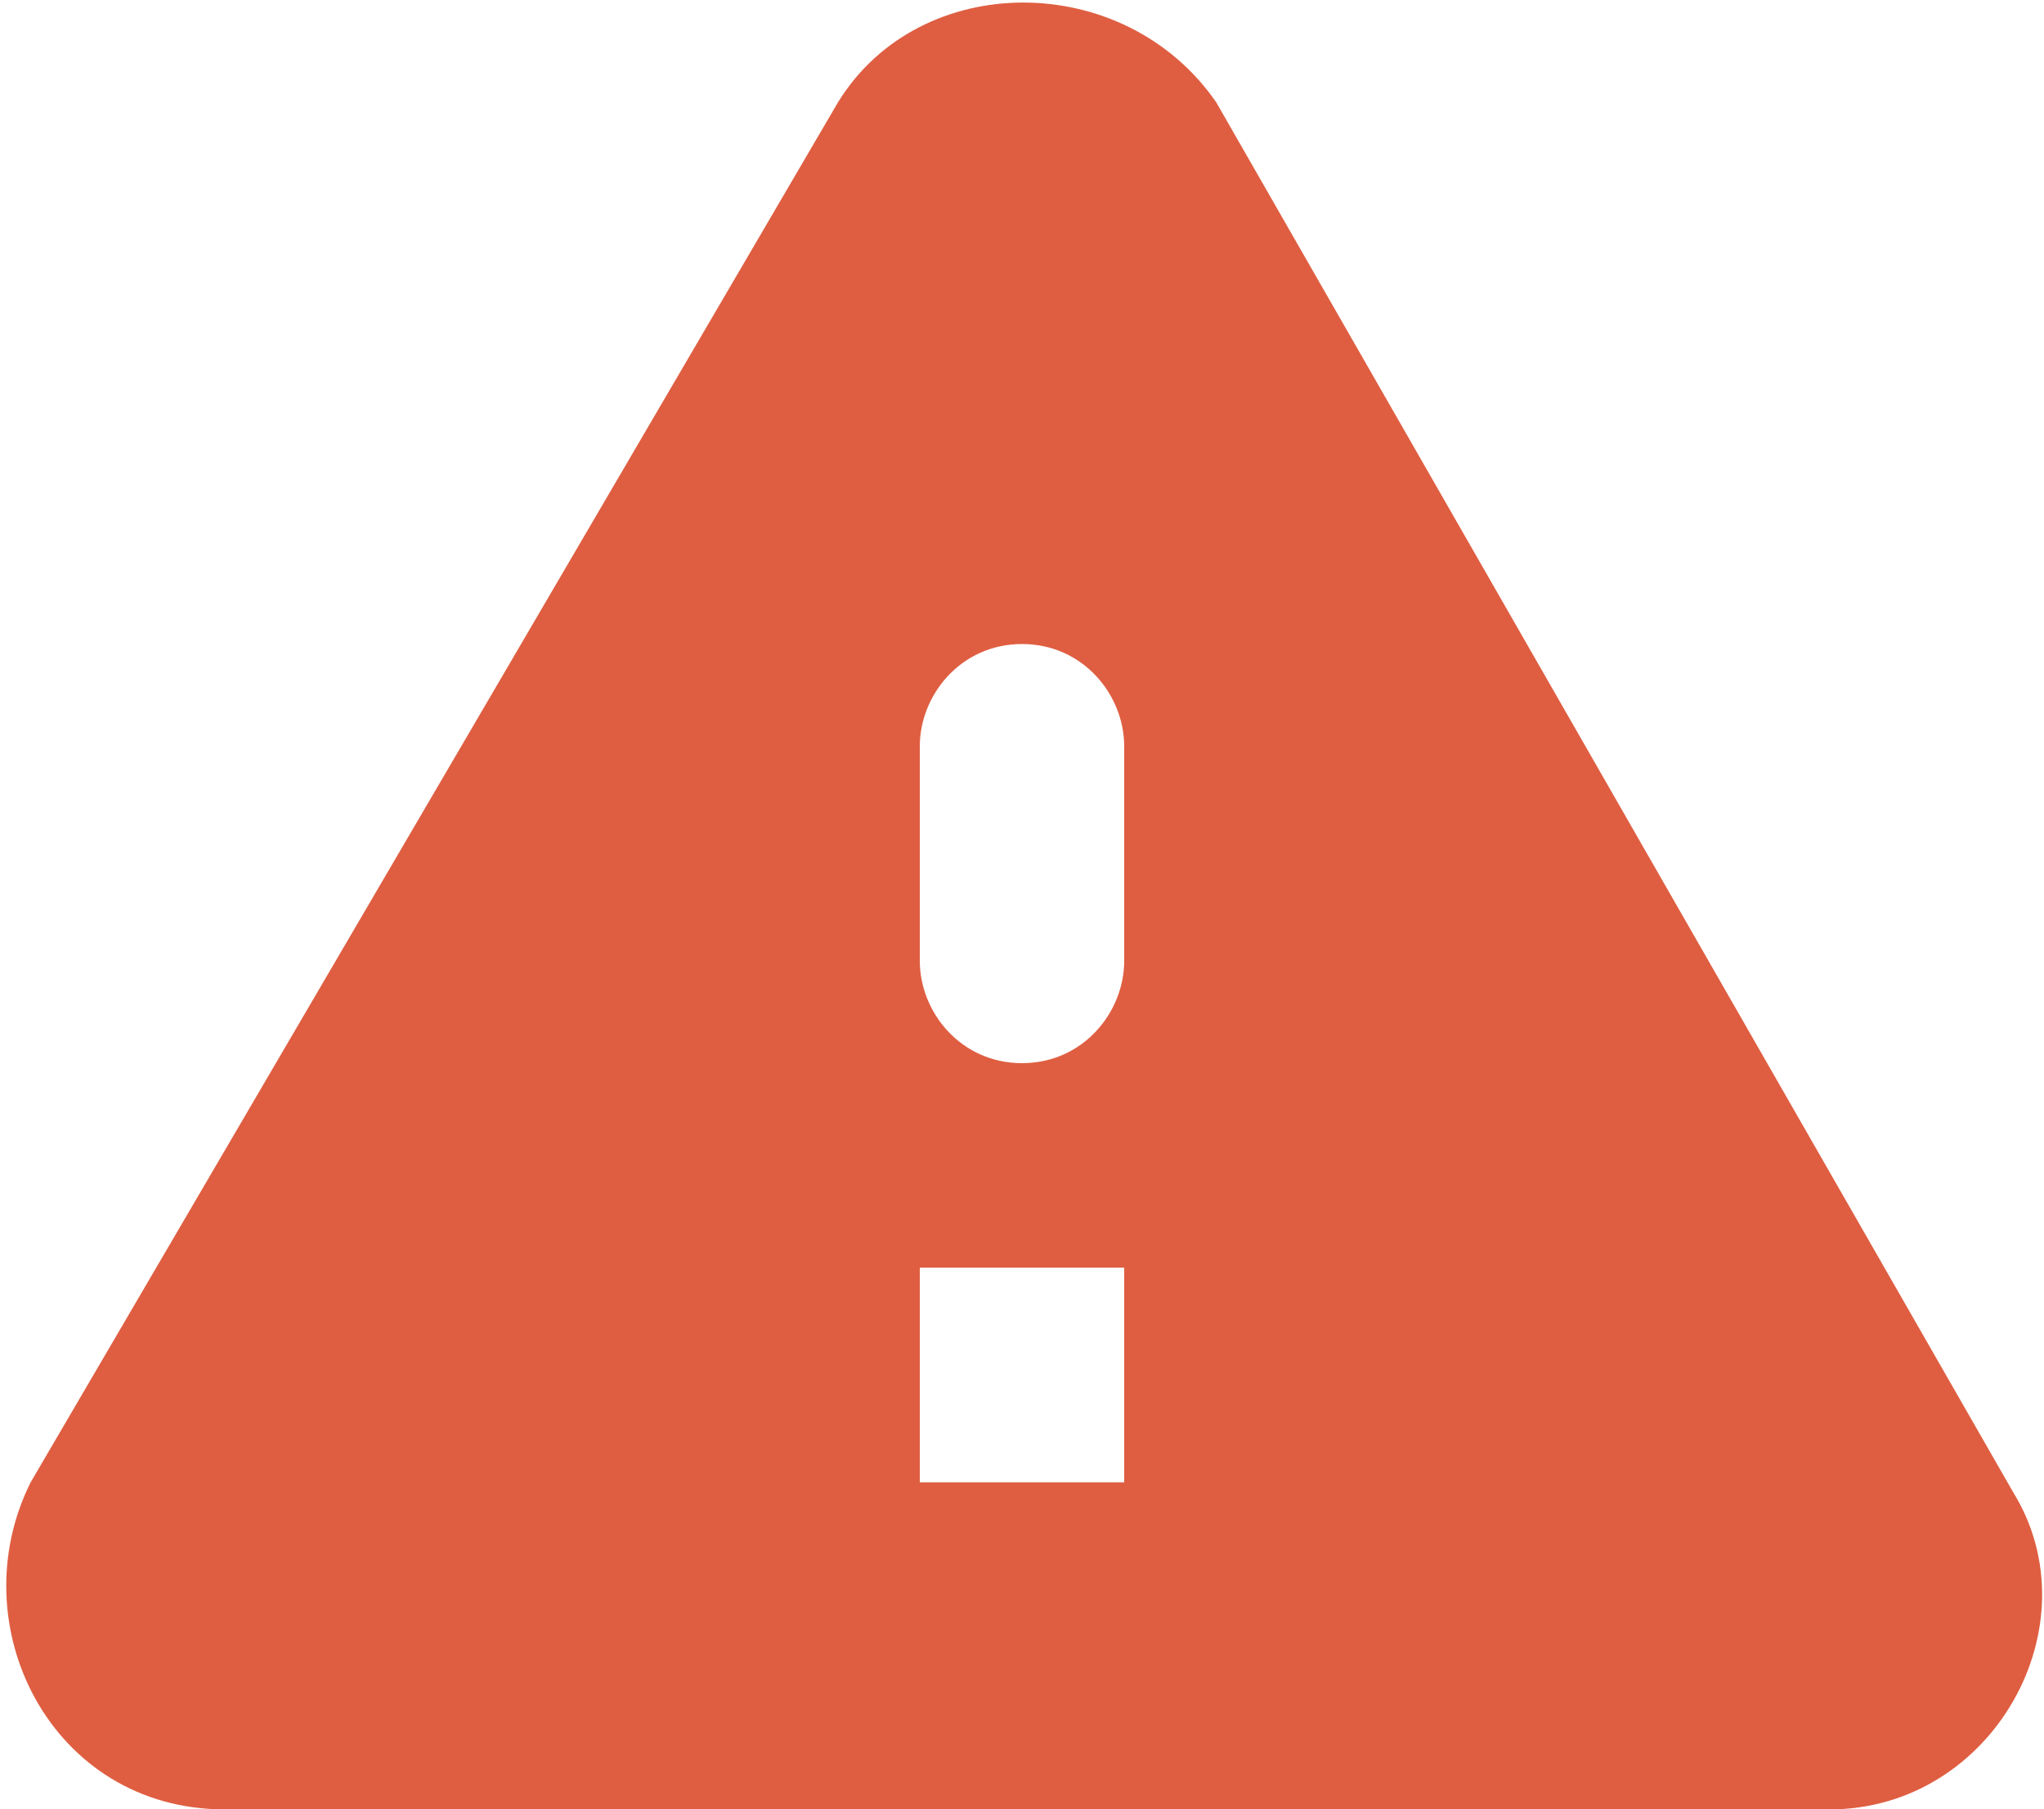 <?xml version="1.0" encoding="utf-8"?>
<!-- Generator: Adobe Illustrator 24.1.2, SVG Export Plug-In . SVG Version: 6.00 Build 0)  -->
<svg version="1.1" id="Camada_1" xmlns="http://www.w3.org/2000/svg" xmlns:xlink="http://www.w3.org/1999/xlink" x="0px" y="0px"
	 viewBox="0 0 20 17.7" style="enable-background:new 0 0 20 17.7;" xml:space="preserve">
<style type="text/css">
	.st0{fill-rule:evenodd;clip-rule:evenodd;fill:#DF5E41;}
</style>
<desc>Created with Sketch.</desc>
<g id="_x2D_Round-_x2F_-Alert-_x2F_-warning" transform="translate(0, 54)">
	<g>
		<path id="_xD83D__xDD39_Icon-Color" class="st0" d="M2.2-36.3h15.7c1.6,0,2.6-1.8,1.8-3.1L11.9-53C11-54.3,9-54.3,8.2-53L0.3-39.5
			C-0.4-38.1,0.5-36.3,2.2-36.3z M10-43.6c-0.6,0-1-0.5-1-1v-2.1c0-0.5,0.4-1,1-1s1,0.5,1,1v2.1C11-44.1,10.6-43.6,10-43.6z
			 M11-39.5H9v-2.1H11V-39.5z"/>
	</g>
</g>
</svg>
